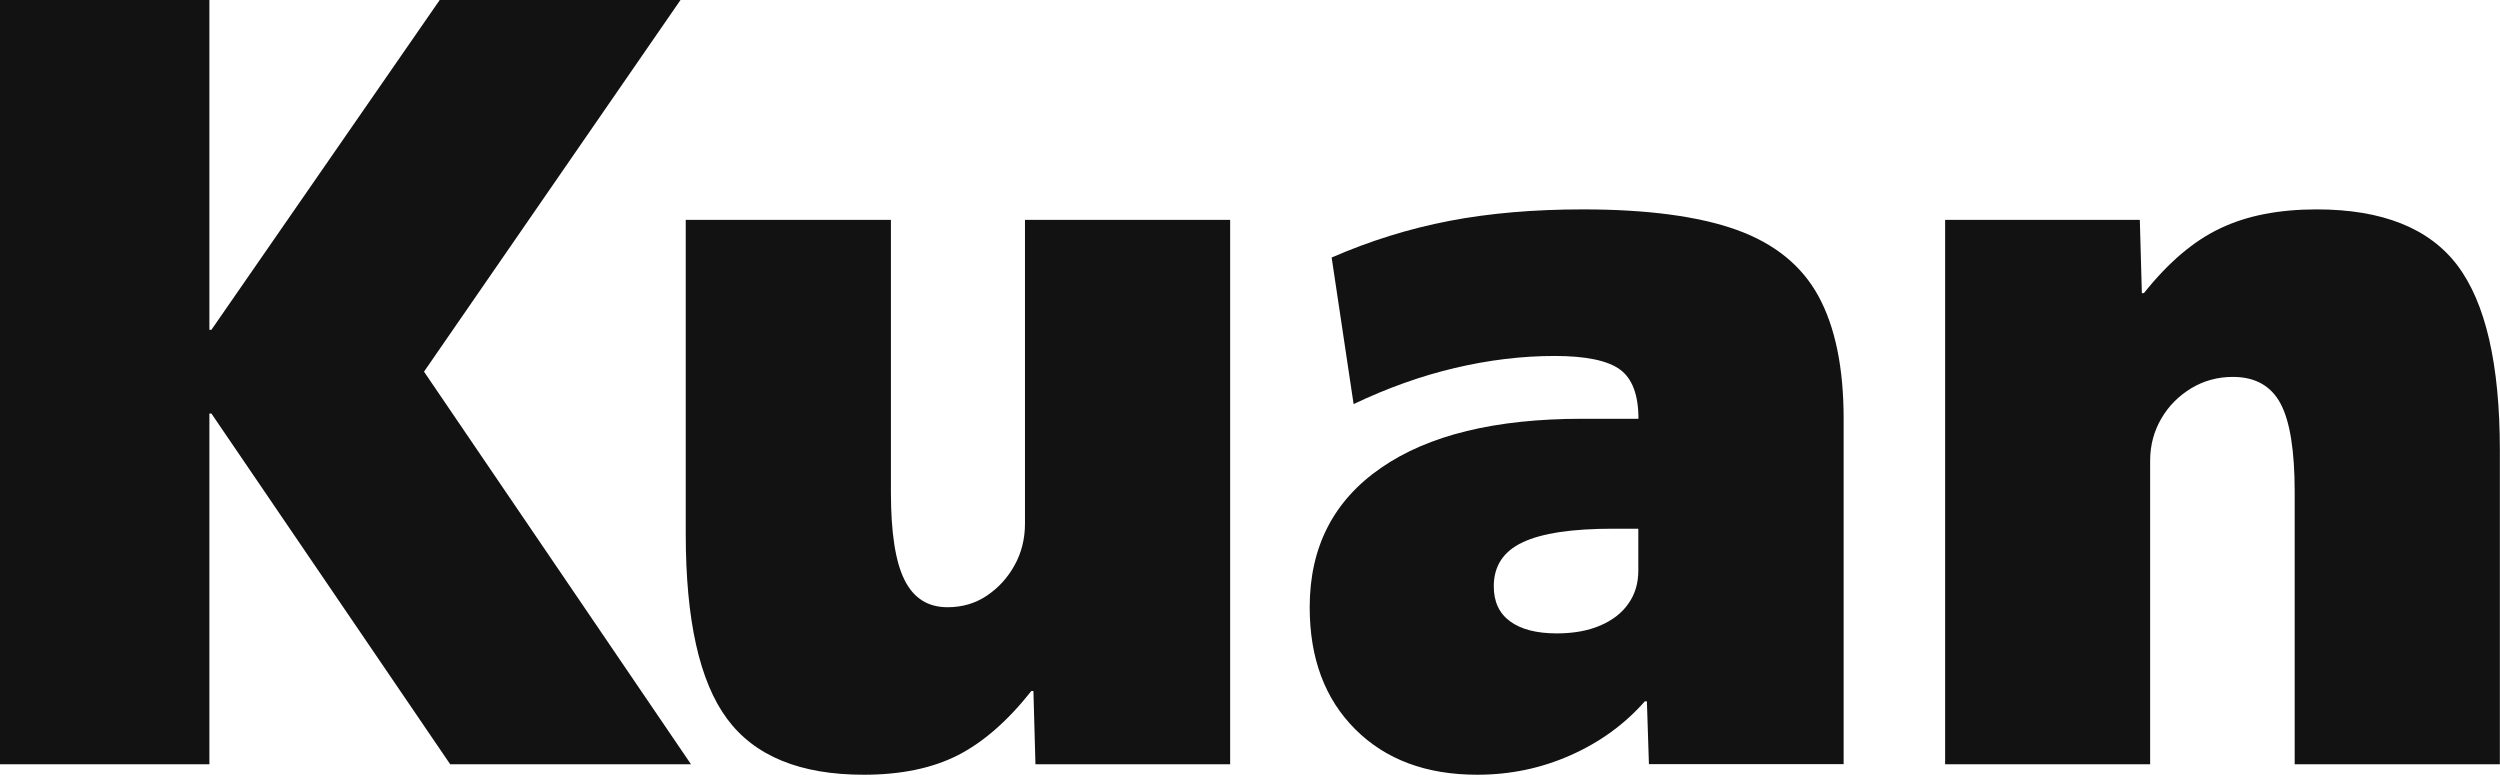 <?xml version="1.0" encoding="utf-8"?>
<!-- Generator: Adobe Illustrator 25.0.0, SVG Export Plug-In . SVG Version: 6.00 Build 0)  -->
<svg version="1.1" id="圖層_1" xmlns="http://www.w3.org/2000/svg" xmlns:xlink="http://www.w3.org/1999/xlink" x="0px" y="0px"
	 viewBox="0 0 171.93 53.28" style="enable-background:new 0 0 171.93 53.28;" xml:space="preserve">
<style type="text/css">
	.st0{fill:#121212;}
</style>
<g>
	<path class="st0" d="M0,52.56V0h14.4v22.68h0.14L30.24,0H46.8L29.16,25.56l18.36,27H30.96L14.54,28.44H14.4v24.12H0z"/>
	<path class="st0" d="M59.4,53.28c-4.37,0-7.5-1.28-9.4-3.85c-1.9-2.57-2.84-6.8-2.84-12.71v-21.6h14.11v18.72
		c0,2.79,0.31,4.8,0.94,6.05c0.62,1.25,1.61,1.87,2.95,1.87c1.01,0,1.91-0.26,2.7-0.79c0.79-0.53,1.43-1.22,1.91-2.09
		c0.48-0.86,0.72-1.82,0.72-2.88V15.12H84.6v37.44H71.21l-0.14-5.04h-0.14c-1.63,2.06-3.32,3.54-5.08,4.43
		C64.09,52.84,61.94,53.28,59.4,53.28z"/>
	<path class="st0" d="M101.59,53.28c-3.5,0-6.3-1.04-8.39-3.13c-2.09-2.09-3.13-4.88-3.13-8.39c0-4.13,1.63-7.32,4.9-9.58
		c3.26-2.26,7.87-3.38,13.82-3.38h3.89c0-1.63-0.42-2.76-1.26-3.38c-0.84-0.62-2.34-0.94-4.5-0.94c-2.26,0-4.55,0.28-6.88,0.83
		c-2.33,0.55-4.64,1.38-6.95,2.48l-1.51-10.08c2.64-1.15,5.34-1.99,8.1-2.52c2.76-0.53,5.82-0.79,9.18-0.79
		c4.42,0,7.93,0.47,10.55,1.4c2.62,0.94,4.5,2.46,5.65,4.57c1.15,2.11,1.73,4.92,1.73,8.42v23.76H113.4l-0.14-4.32h-0.14
		c-1.39,1.58-3.1,2.82-5.11,3.71C105.98,52.84,103.85,53.28,101.59,53.28z M107.06,43.56c1.15,0,2.15-0.18,2.99-0.54
		c0.84-0.36,1.49-0.86,1.94-1.51c0.46-0.65,0.68-1.4,0.68-2.27v-2.88h-1.73c-2.83,0-4.91,0.31-6.23,0.94
		c-1.32,0.62-1.98,1.63-1.98,3.02c0,1.06,0.37,1.86,1.12,2.41C104.6,43.28,105.67,43.56,107.06,43.56z"/>
	<path class="st0" d="M133.77,52.56V15.12h13.39l0.14,5.04h0.14c1.68-2.11,3.43-3.6,5.26-4.46c1.82-0.87,4.03-1.3,6.62-1.3
		c4.51,0,7.74,1.29,9.68,3.85c1.94,2.57,2.92,6.8,2.92,12.71v21.6h-14.11V33.84c0-2.83-0.32-4.86-0.97-6.08
		c-0.65-1.22-1.74-1.84-3.28-1.84c-1.06,0-2.02,0.27-2.88,0.79c-0.86,0.53-1.55,1.22-2.05,2.09c-0.5,0.86-0.76,1.82-0.76,2.88v20.88
		H133.77z"/>
</g>
</svg>
